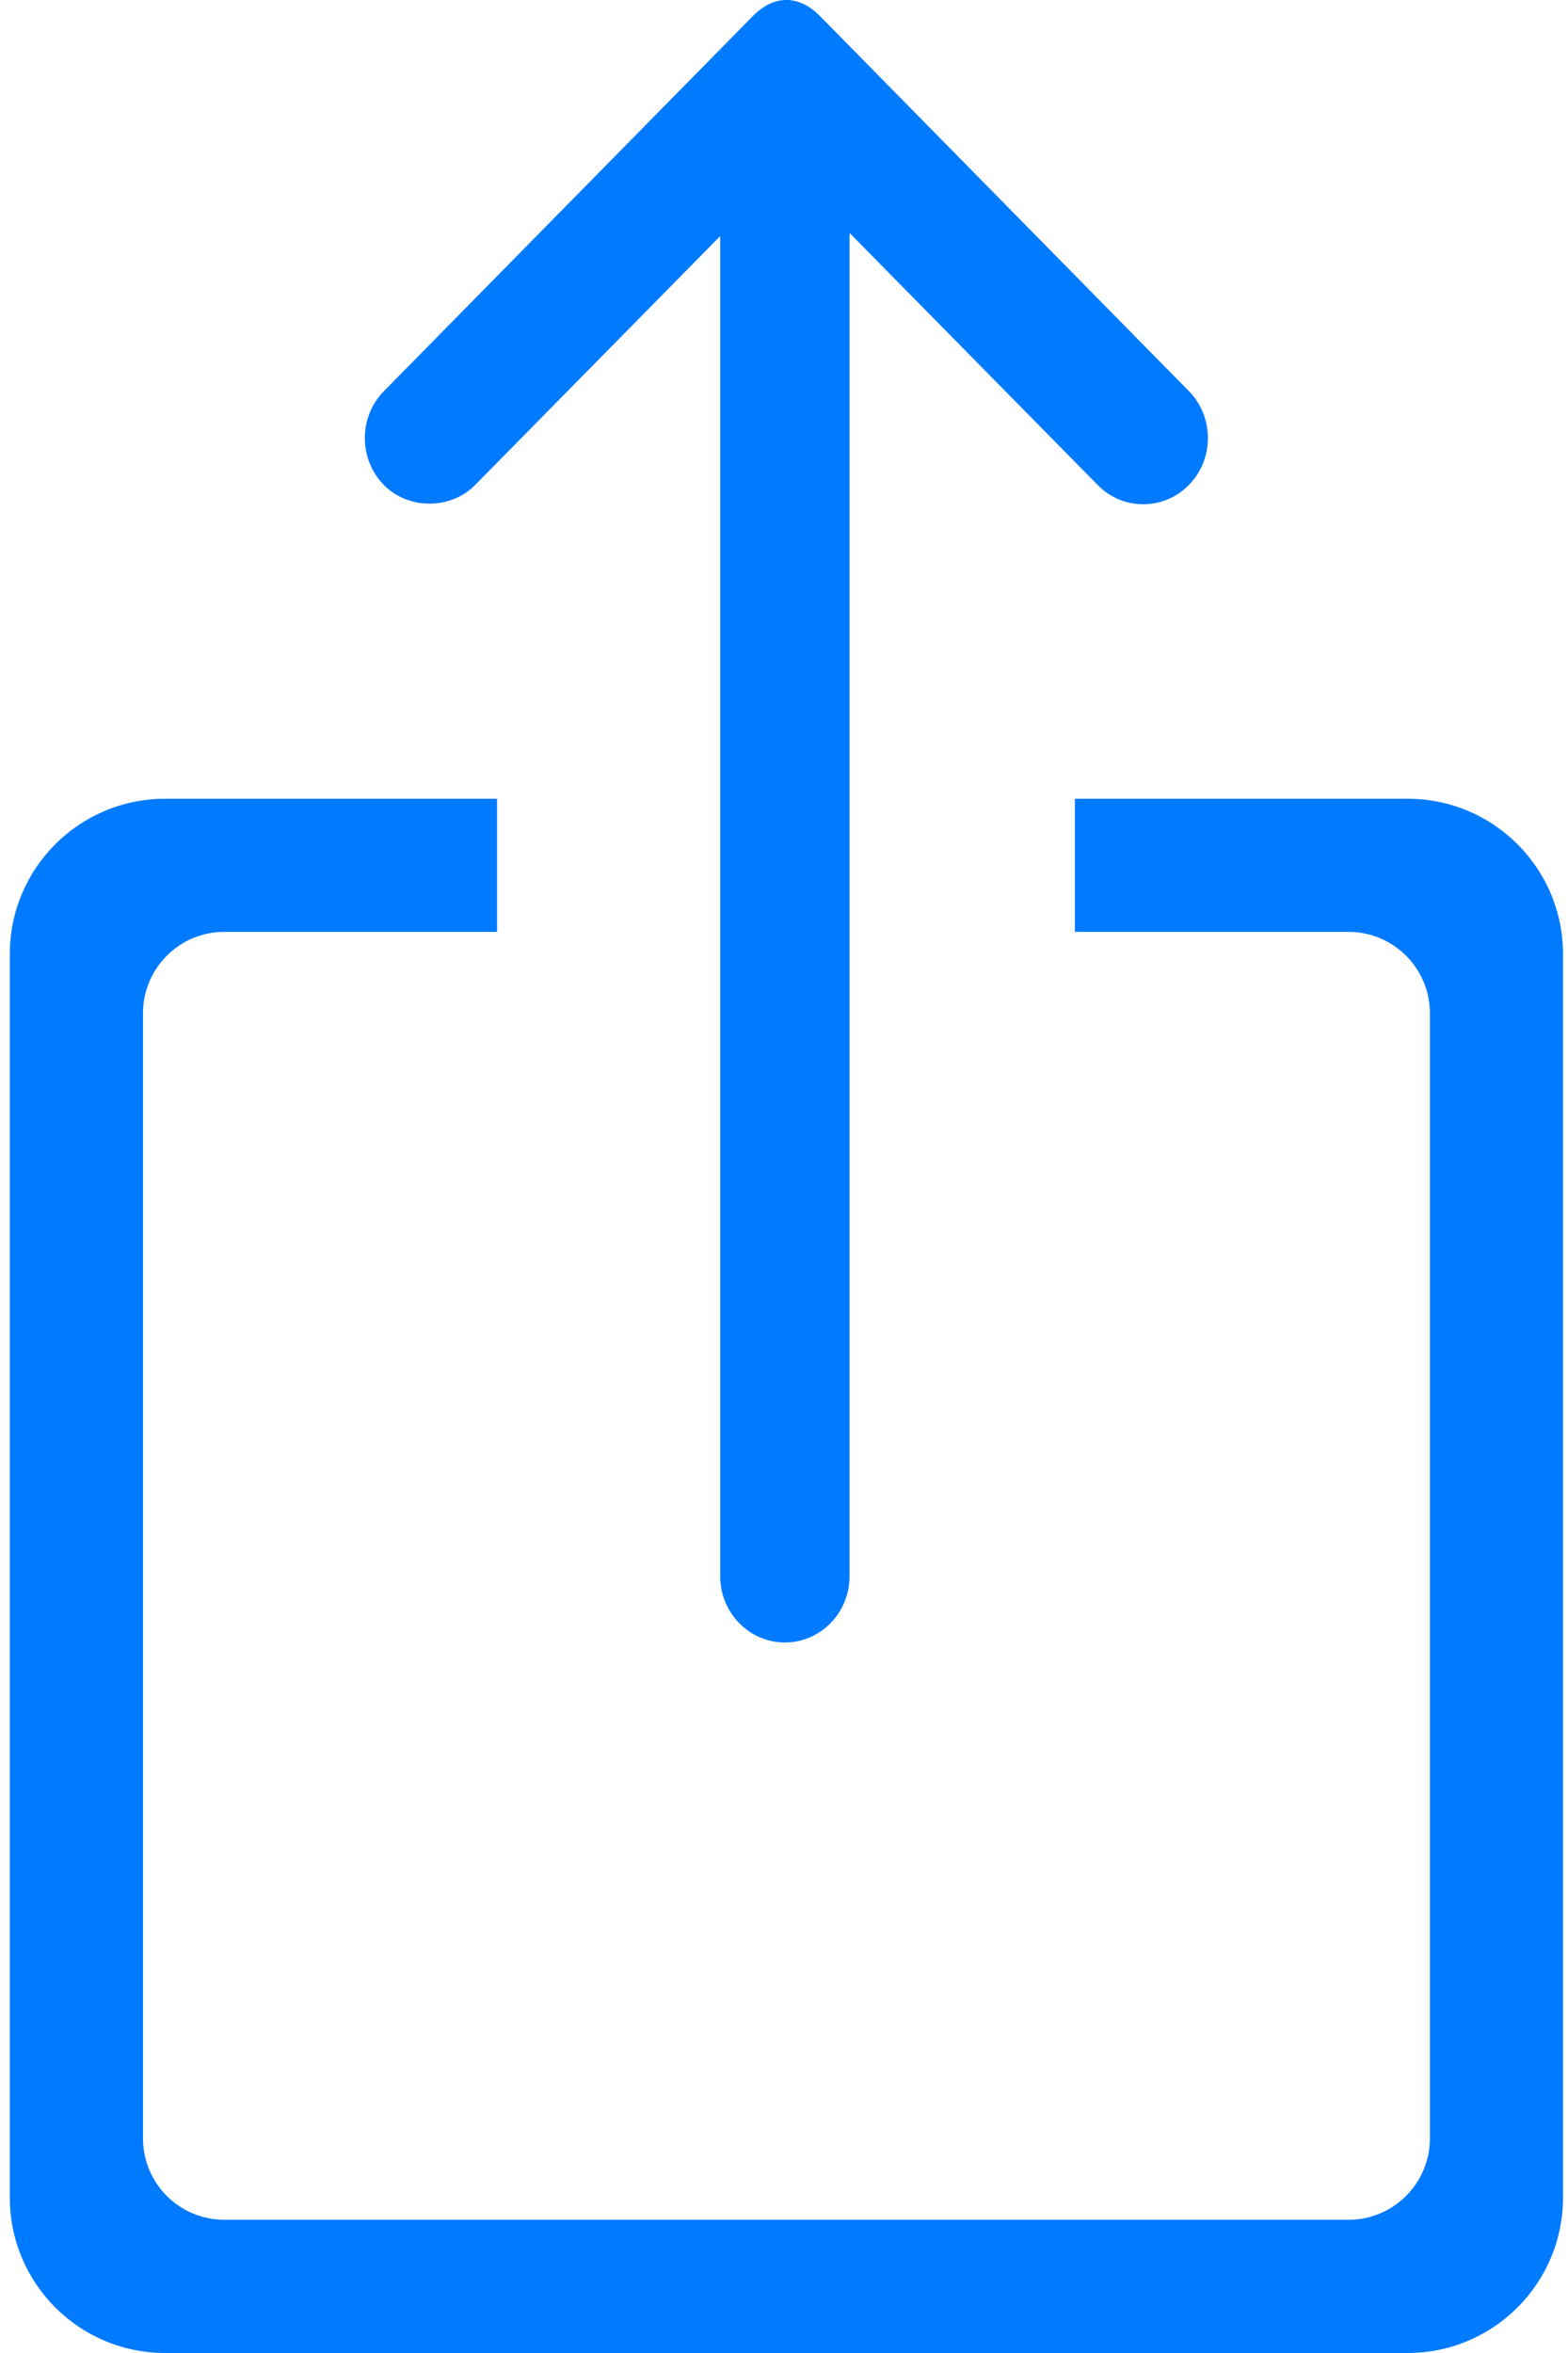<svg width="16" height="24" viewBox="0 0 16 24" fill="none" xmlns="http://www.w3.org/2000/svg">
<path fill-rule="evenodd" clip-rule="evenodd" d="M8.368 0.165L12.132 3.99C12.39 4.253 12.39 4.682 12.132 4.946C12.007 5.074 11.841 5.143 11.665 5.143C11.489 5.143 11.325 5.074 11.2 4.946L8.669 2.376V16.077C8.669 16.45 8.373 16.753 8.009 16.753C7.645 16.753 7.349 16.45 7.349 16.077V2.408L4.849 4.946C4.599 5.201 4.166 5.2 3.917 4.947C3.658 4.682 3.658 4.253 3.917 3.99L7.681 0.165C7.899 -0.056 8.152 -0.055 8.368 0.165ZM15.949 9.732V22.415C15.949 23.29 15.239 24 14.364 24H1.685C0.809 24 0.1 23.29 0.1 22.415V9.732C0.1 8.856 0.809 8.147 1.685 8.147H5.072V9.505H2.288C1.83 9.505 1.459 9.877 1.459 10.335V21.811C1.459 22.269 1.83 22.641 2.288 22.641H13.761C14.219 22.641 14.591 22.269 14.591 21.811V10.335C14.591 9.877 14.219 9.505 13.761 9.505H10.968V8.147H14.364C15.239 8.147 15.949 8.856 15.949 9.732Z" fill="#007AFF"/>
</svg>
